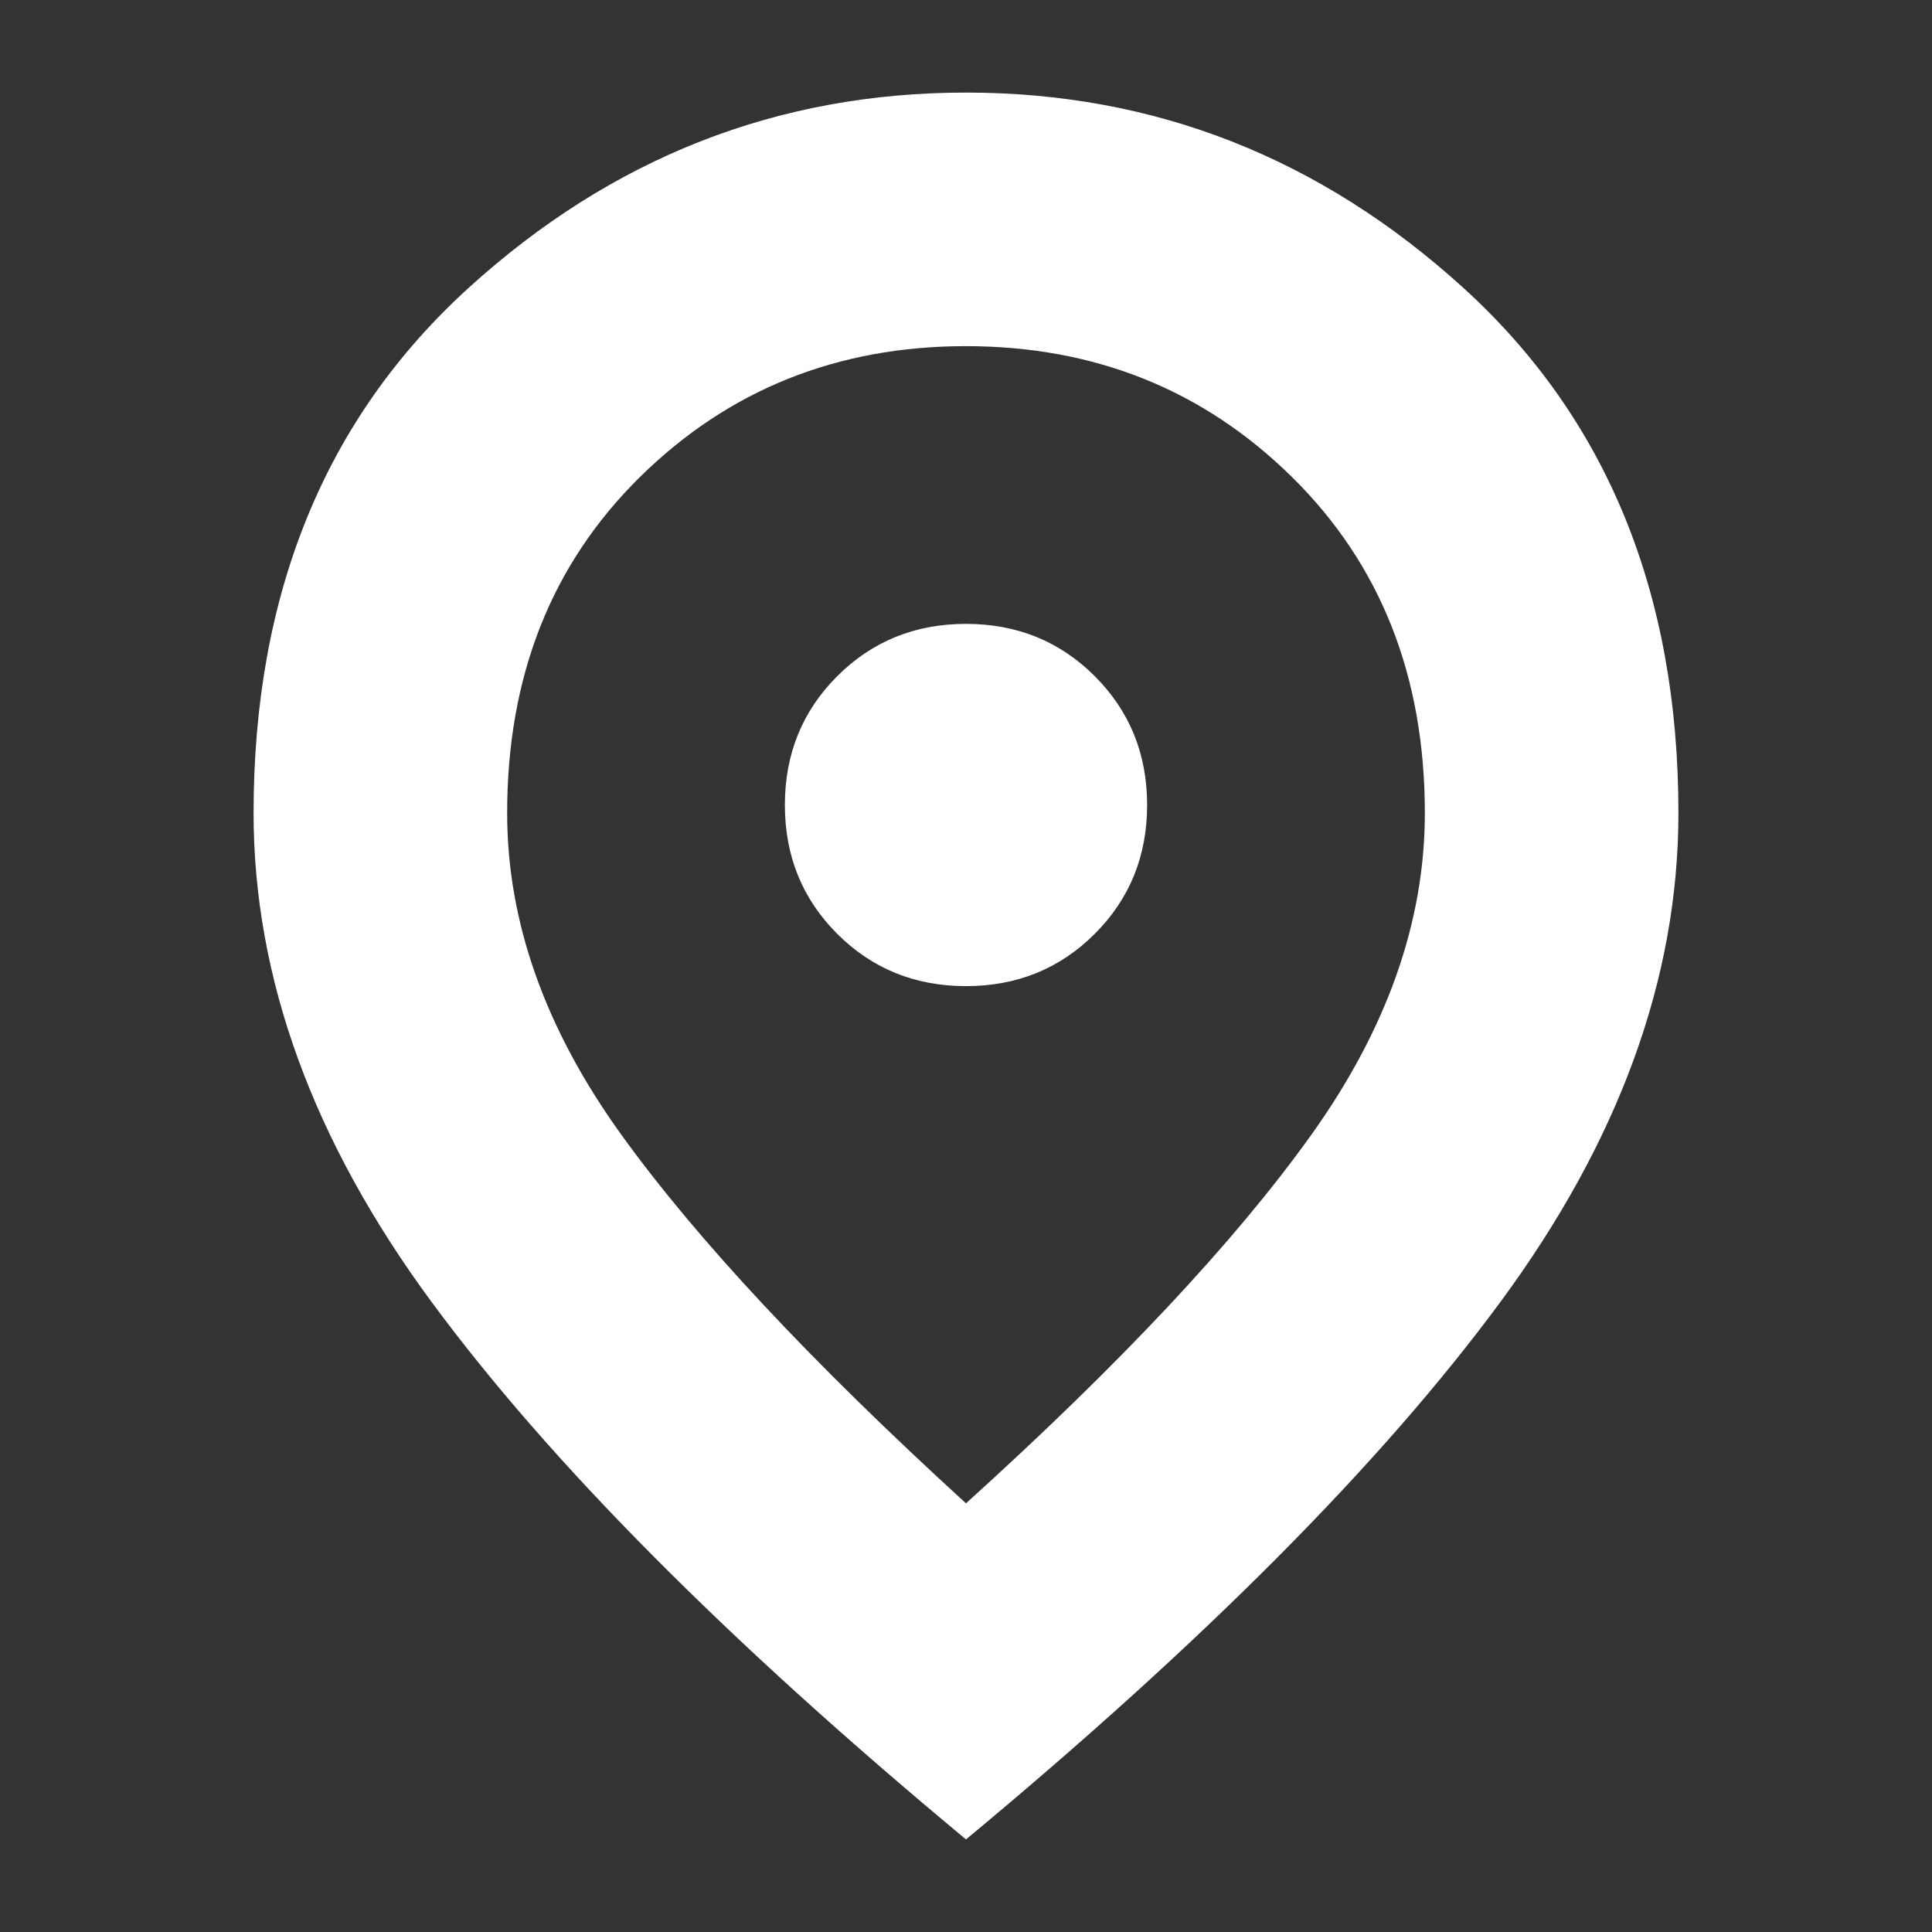 <svg xmlns="http://www.w3.org/2000/svg" height="24px" viewBox="0 -960 960 960" width="24px"
     fill="white">
    <rect x="0" y="-960" width="960" height="960" fill="#333333" stroke="none"/>
    <path d="M480-470q38 0 64-26t26-64q0-38-26-64t-64-26q-38 0-64 26t-26 64q0 38 26 64t64 26Zm0 257q115-104 171.5-183T708-556q0-101.97-66.04-166.98-66.03-65.02-162-65.02Q384-788 318-722.98 252-657.97 252-556q0 81 56.5 159.5T480-213Zm0 167Q303-193 214.5-313T126-556q0-163.72 106.75-260.86Q339.51-914 480-914t247.25 97.14Q834-719.72 834-556q0 123-88.5 243T480-46Zm0-514Z"/>
</svg>
